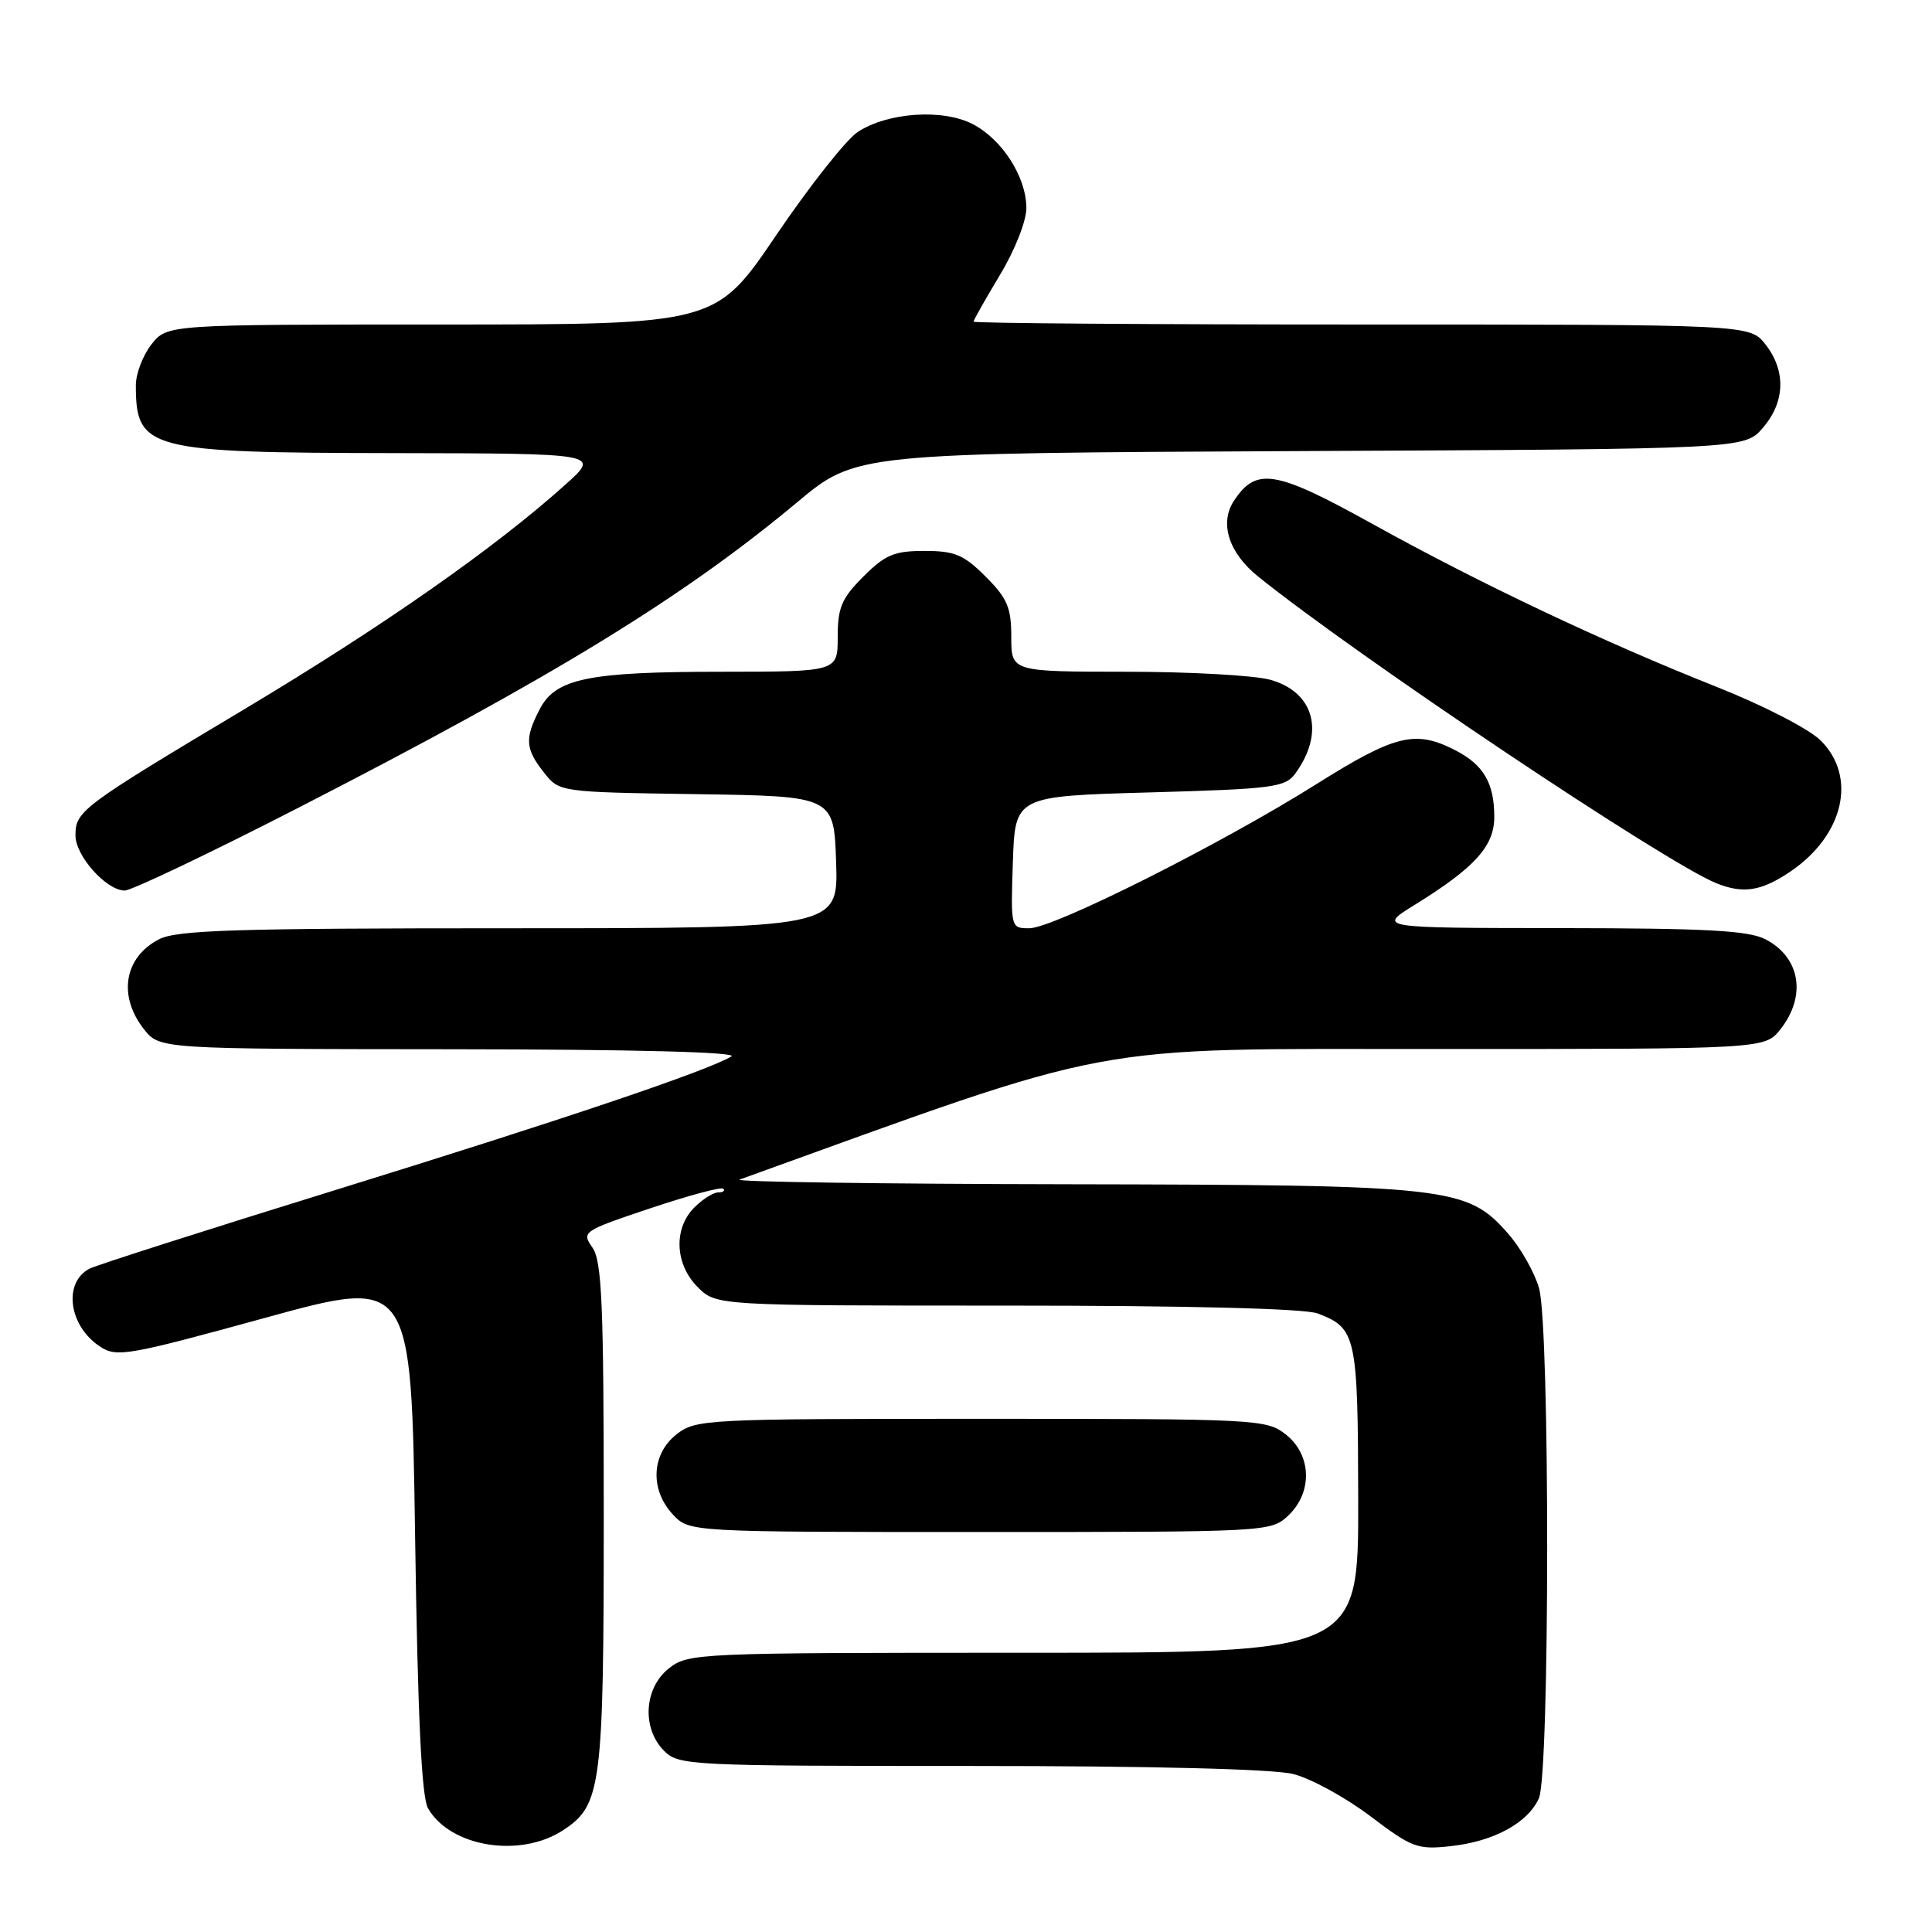 <?xml version="1.0" encoding="UTF-8" standalone="no"?>
<!DOCTYPE svg PUBLIC "-//W3C//DTD SVG 1.1//EN" "http://www.w3.org/Graphics/SVG/1.1/DTD/svg11.dtd" >
<svg xmlns="http://www.w3.org/2000/svg" xmlns:xlink="http://www.w3.org/1999/xlink" version="1.1" viewBox="0 0 256 256">
 <g >
 <path fill="currentColor"
d=" M 74.62 242.51 C 79.69 239.19 80.00 236.82 80.00 200.75 C 80.00 172.81 79.76 167.10 78.50 165.31 C 77.04 163.22 77.21 163.11 86.18 160.10 C 91.23 158.41 95.58 157.24 95.84 157.51 C 96.11 157.78 95.81 158.00 95.17 158.00 C 94.52 158.00 93.10 158.90 92.00 160.00 C 89.22 162.78 89.42 167.52 92.45 170.55 C 94.91 173.00 94.91 173.00 133.39 173.00 C 157.59 173.00 172.88 173.39 174.60 174.04 C 179.72 175.99 179.93 176.95 179.97 198.75 C 180.00 219.00 180.00 219.00 135.63 219.00 C 92.27 219.00 91.21 219.05 88.63 221.07 C 85.33 223.67 85.02 229.02 88.00 232.00 C 89.93 233.93 91.33 234.00 128.56 234.00 C 152.64 234.00 168.71 234.40 171.37 235.07 C 173.70 235.66 178.29 238.17 181.56 240.64 C 187.12 244.85 187.81 245.11 192.27 244.62 C 197.96 243.99 202.42 241.56 203.91 238.29 C 205.36 235.11 205.38 175.92 203.94 170.72 C 203.36 168.65 201.52 165.39 199.85 163.48 C 194.38 157.25 192.25 157.01 141.57 156.92 C 116.78 156.88 97.17 156.60 98.00 156.30 C 148.79 137.96 143.22 139.00 190.27 139.00 C 233.85 139.00 233.85 139.00 235.93 136.37 C 239.40 131.95 238.55 126.85 233.93 124.46 C 231.68 123.30 226.14 123.00 206.80 122.98 C 182.50 122.96 182.50 122.96 187.50 119.87 C 195.43 114.96 198.00 112.11 198.00 108.25 C 198.00 103.78 196.59 101.36 192.89 99.44 C 187.55 96.68 184.90 97.32 174.40 103.92 C 161.70 111.90 139.59 123.00 136.39 123.00 C 133.93 123.00 133.92 122.97 134.21 114.25 C 134.50 105.50 134.50 105.50 152.33 105.00 C 168.69 104.54 170.29 104.33 171.63 102.50 C 175.60 97.06 174.16 91.69 168.30 90.07 C 166.21 89.49 157.64 89.01 149.25 89.01 C 134.00 89.00 134.00 89.00 134.00 84.40 C 134.00 80.50 133.48 79.28 130.60 76.40 C 127.70 73.50 126.51 73.00 122.50 73.00 C 118.49 73.00 117.30 73.50 114.40 76.40 C 111.52 79.28 111.00 80.50 111.00 84.40 C 111.00 89.00 111.00 89.00 95.75 89.01 C 77.90 89.01 73.62 89.89 71.50 94.00 C 69.51 97.84 69.60 99.23 72.06 102.34 C 74.11 104.96 74.11 104.96 92.31 105.23 C 110.50 105.50 110.50 105.50 110.79 114.25 C 111.08 123.00 111.08 123.00 67.49 123.00 C 31.19 123.00 23.43 123.24 21.07 124.46 C 16.45 126.85 15.60 131.95 19.07 136.37 C 21.15 139.00 21.15 139.00 59.82 139.03 C 84.14 139.05 97.91 139.41 96.91 139.99 C 93.54 141.96 74.82 148.28 44.78 157.58 C 27.57 162.90 12.77 167.64 11.87 168.10 C 8.33 169.93 9.10 175.71 13.26 178.43 C 15.46 179.88 16.90 179.63 35.06 174.64 C 54.50 169.29 54.50 169.29 55.00 203.40 C 55.35 227.38 55.86 238.12 56.71 239.60 C 59.65 244.74 68.92 246.25 74.62 242.51 Z  M 170.69 200.83 C 173.96 197.75 173.81 192.78 170.37 190.07 C 167.81 188.06 166.66 188.00 130.00 188.00 C 93.34 188.00 92.19 188.06 89.63 190.07 C 86.30 192.69 86.10 197.41 89.17 200.69 C 91.35 203.00 91.35 203.00 129.86 203.00 C 168.02 203.00 168.39 202.98 170.69 200.83 Z  M 39.33 107.14 C 73.25 89.74 90.49 79.19 105.62 66.56 C 113.42 60.05 113.42 60.05 172.30 59.77 C 231.17 59.50 231.17 59.50 233.59 56.69 C 236.55 53.25 236.67 49.13 233.93 45.63 C 231.85 43.00 231.85 43.00 180.43 43.00 C 152.14 43.00 129.00 42.83 129.00 42.62 C 129.00 42.41 130.58 39.63 132.50 36.43 C 134.48 33.15 136.00 29.29 136.00 27.56 C 135.99 23.45 132.80 18.47 128.88 16.44 C 124.92 14.39 117.62 14.89 113.66 17.48 C 112.14 18.49 107.27 24.64 102.86 31.15 C 94.83 43.00 94.83 43.00 58.49 43.00 C 22.15 43.00 22.15 43.00 20.07 45.63 C 18.93 47.08 18.00 49.52 18.00 51.05 C 18.00 59.58 19.58 59.99 52.20 60.04 C 79.50 60.09 79.50 60.09 75.00 64.14 C 65.69 72.53 50.79 82.96 32.45 93.93 C 10.74 106.91 10.00 107.47 10.00 110.70 C 10.00 113.42 14.10 118.00 16.53 118.00 C 17.42 118.00 27.68 113.11 39.33 107.14 Z  M 237.26 115.47 C 244.32 110.67 246.10 102.93 241.25 98.12 C 239.71 96.59 233.67 93.48 227.50 91.03 C 212.42 85.05 196.10 77.32 181.87 69.43 C 168.98 62.28 166.45 61.86 163.49 66.38 C 161.56 69.32 162.82 73.26 166.68 76.37 C 179.85 86.98 220.66 114.30 227.42 117.03 C 230.98 118.47 233.40 118.09 237.26 115.47 Z "/>
</g>
</svg>